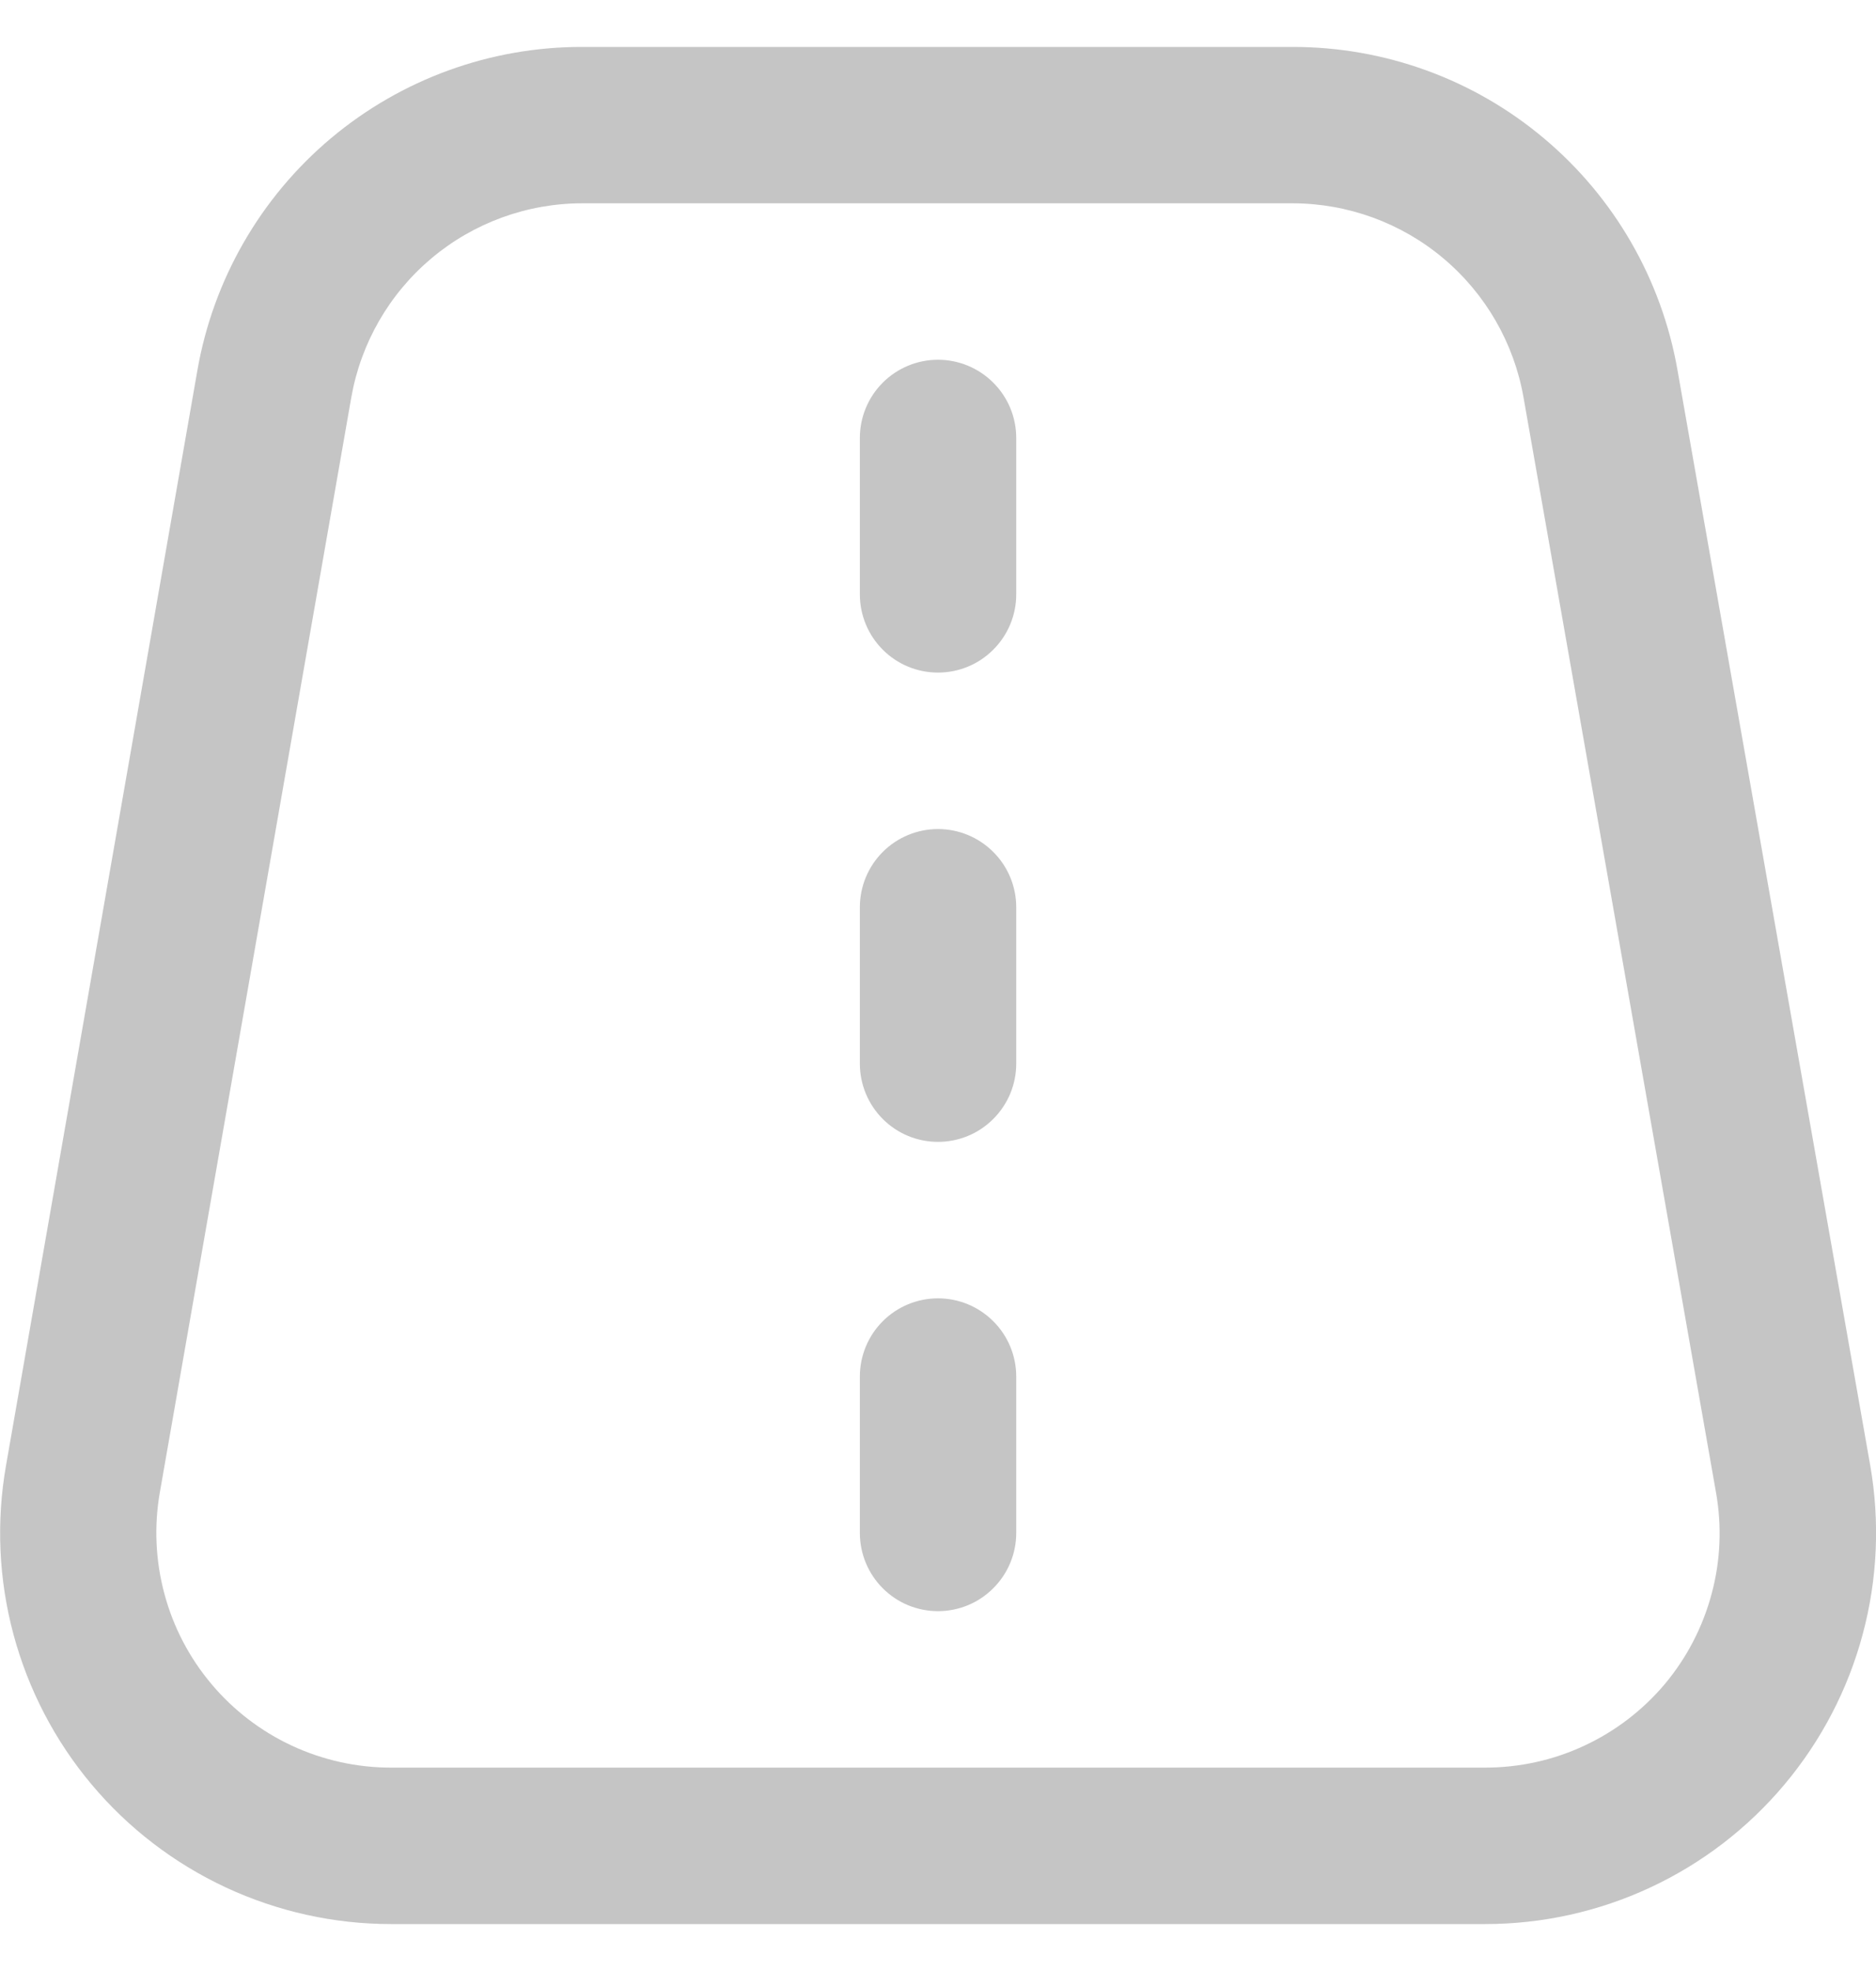 <svg width="20" height="21" viewBox="0 0 20 21" fill="none" xmlns="http://www.w3.org/2000/svg">
<path d="M17.884 3.945C17.715 2.979 17.211 2.104 16.46 1.474C15.71 0.843 14.761 0.499 13.78 0.5H6.209C5.228 0.498 4.279 0.843 3.527 1.474C2.776 2.105 2.272 2.982 2.104 3.948L0.064 15.615C-0.041 16.214 -0.014 16.828 0.144 17.415C0.302 18.002 0.586 18.548 0.977 19.013C1.368 19.479 1.857 19.853 2.408 20.11C2.959 20.366 3.559 20.5 4.167 20.5H15.834C16.442 20.5 17.043 20.367 17.594 20.11C18.146 19.853 18.634 19.478 19.025 19.012C19.416 18.546 19.701 18 19.858 17.413C20.016 16.826 20.043 16.21 19.938 15.611L17.884 3.945ZM17.75 17.941C17.515 18.22 17.222 18.445 16.891 18.599C16.56 18.754 16.199 18.833 15.834 18.833H4.167C3.802 18.833 3.442 18.753 3.111 18.599C2.78 18.445 2.487 18.22 2.253 17.941C2.018 17.662 1.847 17.334 1.753 16.982C1.658 16.63 1.641 16.261 1.704 15.901L3.745 4.235C3.847 3.655 4.15 3.13 4.6 2.752C5.051 2.373 5.621 2.166 6.209 2.166H13.78C14.368 2.167 14.937 2.374 15.387 2.752C15.837 3.13 16.14 3.654 16.242 4.233L18.294 15.9C18.358 16.259 18.343 16.628 18.248 16.98C18.154 17.333 17.984 17.661 17.75 17.941ZM10.834 4.666V6.333C10.834 6.554 10.746 6.766 10.589 6.922C10.433 7.079 10.221 7.166 10 7.166C9.779 7.166 9.567 7.079 9.411 6.922C9.255 6.766 9.167 6.554 9.167 6.333V4.666C9.167 4.445 9.255 4.233 9.411 4.077C9.567 3.921 9.779 3.833 10 3.833C10.221 3.833 10.433 3.921 10.589 4.077C10.746 4.233 10.834 4.445 10.834 4.666ZM10.834 9.666V11.333C10.834 11.554 10.746 11.766 10.589 11.922C10.433 12.079 10.221 12.166 10 12.166C9.779 12.166 9.567 12.079 9.411 11.922C9.255 11.766 9.167 11.554 9.167 11.333V9.666C9.167 9.445 9.255 9.233 9.411 9.077C9.567 8.921 9.779 8.833 10 8.833C10.221 8.833 10.433 8.921 10.589 9.077C10.746 9.233 10.834 9.445 10.834 9.666ZM10.834 14.666V16.333C10.834 16.554 10.746 16.766 10.589 16.922C10.433 17.079 10.221 17.166 10 17.166C9.779 17.166 9.567 17.079 9.411 16.922C9.255 16.766 9.167 16.554 9.167 16.333V14.666C9.167 14.445 9.255 14.233 9.411 14.077C9.567 13.921 9.779 13.833 10 13.833C10.221 13.833 10.433 13.921 10.589 14.077C10.746 14.233 10.834 14.445 10.834 14.666Z" fill="#C5C5C5"/>
</svg>

